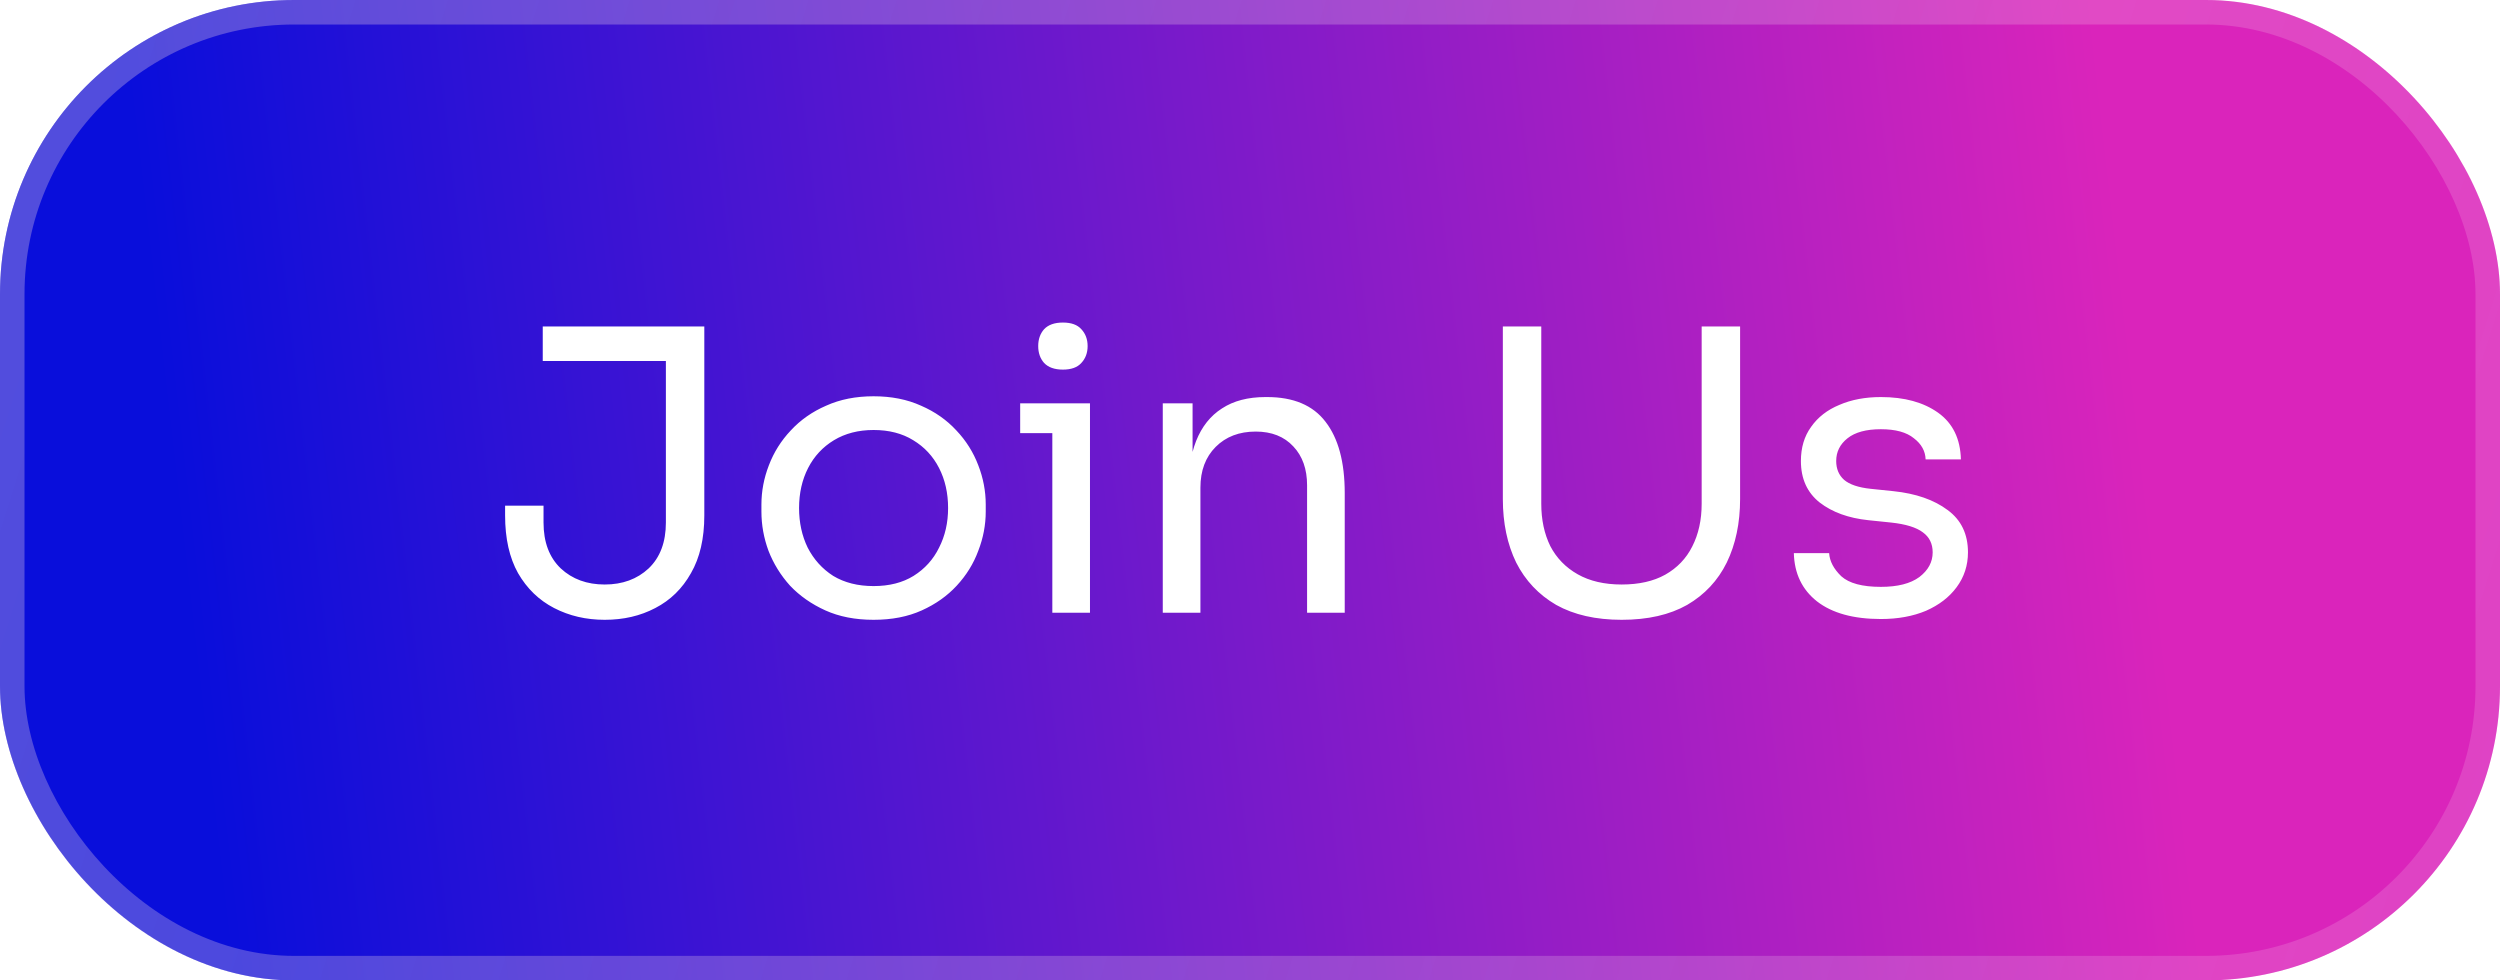 <svg width="102" height="40" viewBox="0 0 102 40" fill="none" xmlns="http://www.w3.org/2000/svg">
<g filter="url(#filter0_b_2032_134)">
<rect width="102" height="40" rx="12" fill="url(#paint0_linear_2032_134)"/>
<rect x="0.5" y="0.5" width="101" height="39" rx="11.5" stroke="url(#paint1_linear_2032_134)" stroke-opacity="0.3"/>
<path d="M24.672 25.288C23.915 25.288 23.227 25.128 22.608 24.808C21.989 24.488 21.499 24.013 21.136 23.384C20.784 22.755 20.608 21.971 20.608 21.032V20.632H22.176V21.32C22.176 22.12 22.411 22.744 22.88 23.192C23.349 23.629 23.947 23.848 24.672 23.848C25.397 23.848 25.995 23.629 26.464 23.192C26.933 22.744 27.168 22.12 27.168 21.32V14.408H28.736V21.032C28.736 21.971 28.555 22.755 28.192 23.384C27.84 24.013 27.355 24.488 26.736 24.808C26.128 25.128 25.44 25.288 24.672 25.288ZM22.144 14.728V13.32H28.736V14.728H22.144ZM35.642 25.288C34.896 25.288 34.24 25.16 33.674 24.904C33.109 24.648 32.629 24.312 32.234 23.896C31.85 23.469 31.557 22.995 31.354 22.472C31.162 21.949 31.066 21.416 31.066 20.872V20.584C31.066 20.04 31.168 19.507 31.37 18.984C31.573 18.451 31.872 17.976 32.266 17.56C32.661 17.133 33.141 16.797 33.706 16.552C34.272 16.296 34.917 16.168 35.642 16.168C36.368 16.168 37.013 16.296 37.578 16.552C38.144 16.797 38.624 17.133 39.018 17.56C39.413 17.976 39.712 18.451 39.914 18.984C40.117 19.507 40.218 20.04 40.218 20.584V20.872C40.218 21.416 40.117 21.949 39.914 22.472C39.722 22.995 39.429 23.469 39.034 23.896C38.65 24.312 38.176 24.648 37.61 24.904C37.045 25.16 36.389 25.288 35.642 25.288ZM35.642 23.912C36.282 23.912 36.826 23.773 37.274 23.496C37.733 23.208 38.08 22.824 38.314 22.344C38.56 21.864 38.682 21.325 38.682 20.728C38.682 20.12 38.56 19.576 38.314 19.096C38.069 18.616 37.717 18.237 37.258 17.96C36.81 17.683 36.272 17.544 35.642 17.544C35.024 17.544 34.485 17.683 34.026 17.96C33.568 18.237 33.216 18.616 32.97 19.096C32.725 19.576 32.602 20.12 32.602 20.728C32.602 21.325 32.72 21.864 32.954 22.344C33.2 22.824 33.546 23.208 33.994 23.496C34.453 23.773 35.002 23.912 35.642 23.912ZM42.935 25V16.456H44.471V25H42.935ZM41.623 17.672V16.456H44.471V17.672H41.623ZM43.367 15.08C43.026 15.08 42.77 14.989 42.599 14.808C42.439 14.627 42.359 14.397 42.359 14.12C42.359 13.843 42.439 13.613 42.599 13.432C42.77 13.251 43.026 13.16 43.367 13.16C43.708 13.16 43.959 13.251 44.119 13.432C44.289 13.613 44.375 13.843 44.375 14.12C44.375 14.397 44.289 14.627 44.119 14.808C43.959 14.989 43.708 15.08 43.367 15.08ZM47.441 25V16.456H48.657V20.12H48.465C48.465 19.277 48.577 18.568 48.801 17.992C49.035 17.405 49.387 16.963 49.857 16.664C50.326 16.355 50.918 16.2 51.633 16.2H51.697C52.774 16.2 53.569 16.536 54.081 17.208C54.603 17.88 54.865 18.851 54.865 20.12V25H53.329V19.8C53.329 19.139 53.142 18.611 52.769 18.216C52.395 17.811 51.883 17.608 51.233 17.608C50.561 17.608 50.017 17.816 49.601 18.232C49.185 18.648 48.977 19.203 48.977 19.896V25H47.441ZM66.164 25.288C65.108 25.288 64.217 25.085 63.492 24.68C62.777 24.264 62.233 23.688 61.86 22.952C61.497 22.205 61.316 21.341 61.316 20.36V13.32H62.884V20.552C62.884 21.203 63.006 21.779 63.252 22.28C63.508 22.771 63.881 23.155 64.372 23.432C64.862 23.709 65.46 23.848 66.164 23.848C66.868 23.848 67.46 23.715 67.94 23.448C68.43 23.171 68.798 22.787 69.044 22.296C69.3 21.795 69.428 21.213 69.428 20.552V13.32H70.996V20.36C70.996 21.341 70.814 22.205 70.452 22.952C70.089 23.688 69.55 24.264 68.836 24.68C68.121 25.085 67.23 25.288 66.164 25.288ZM76.741 25.256C75.621 25.256 74.751 25.016 74.133 24.536C73.525 24.056 73.21 23.4 73.189 22.568H74.629C74.65 22.899 74.815 23.213 75.125 23.512C75.445 23.8 75.983 23.944 76.741 23.944C77.423 23.944 77.946 23.811 78.309 23.544C78.671 23.267 78.853 22.931 78.853 22.536C78.853 22.184 78.719 21.912 78.453 21.72C78.186 21.517 77.754 21.384 77.157 21.32L76.229 21.224C75.418 21.139 74.757 20.899 74.245 20.504C73.733 20.099 73.477 19.533 73.477 18.808C73.477 18.264 73.615 17.8 73.893 17.416C74.17 17.021 74.554 16.723 75.045 16.52C75.535 16.307 76.101 16.2 76.741 16.2C77.701 16.2 78.479 16.413 79.077 16.84C79.674 17.267 79.983 17.901 80.005 18.744H78.565C78.554 18.403 78.394 18.115 78.085 17.88C77.786 17.635 77.338 17.512 76.741 17.512C76.143 17.512 75.69 17.635 75.381 17.88C75.071 18.125 74.917 18.435 74.917 18.808C74.917 19.128 75.023 19.384 75.237 19.576C75.461 19.768 75.823 19.891 76.325 19.944L77.253 20.04C78.17 20.136 78.906 20.392 79.461 20.808C80.015 21.213 80.293 21.789 80.293 22.536C80.293 23.069 80.138 23.544 79.829 23.96C79.53 24.365 79.114 24.685 78.581 24.92C78.047 25.144 77.434 25.256 76.741 25.256Z" fill="white"/>
</g>
<defs>
<filter id="filter0_b_2032_134" x="-4" y="-4" width="110" height="48" filterUnits="userSpaceOnUse" color-interpolation-filters="sRGB">
<feFlood flood-opacity="0" result="BackgroundImageFix"/>
<feGaussianBlur in="BackgroundImageFix" stdDeviation="2"/>
<feComposite in2="SourceAlpha" operator="in" result="effect1_backgroundBlur_2032_134"/>
<feBlend mode="normal" in="SourceGraphic" in2="effect1_backgroundBlur_2032_134" result="shape"/>
</filter>
<linearGradient id="paint0_linear_2032_134" x1="8.812" y1="35" x2="88.324" y2="25.882" gradientUnits="userSpaceOnUse">
<stop stop-color="#090EDB"/>
<stop offset="1" stop-color="#DA24BB"/>
</linearGradient>
<linearGradient id="paint1_linear_2032_134" x1="1.744" y1="2" x2="137.617" y2="45.003" gradientUnits="userSpaceOnUse">
<stop offset="0.004" stop-color="#FFE1E1"/>
<stop offset="0.861" stop-color="white" stop-opacity="0.38"/>
</linearGradient>
</defs>
</svg>
